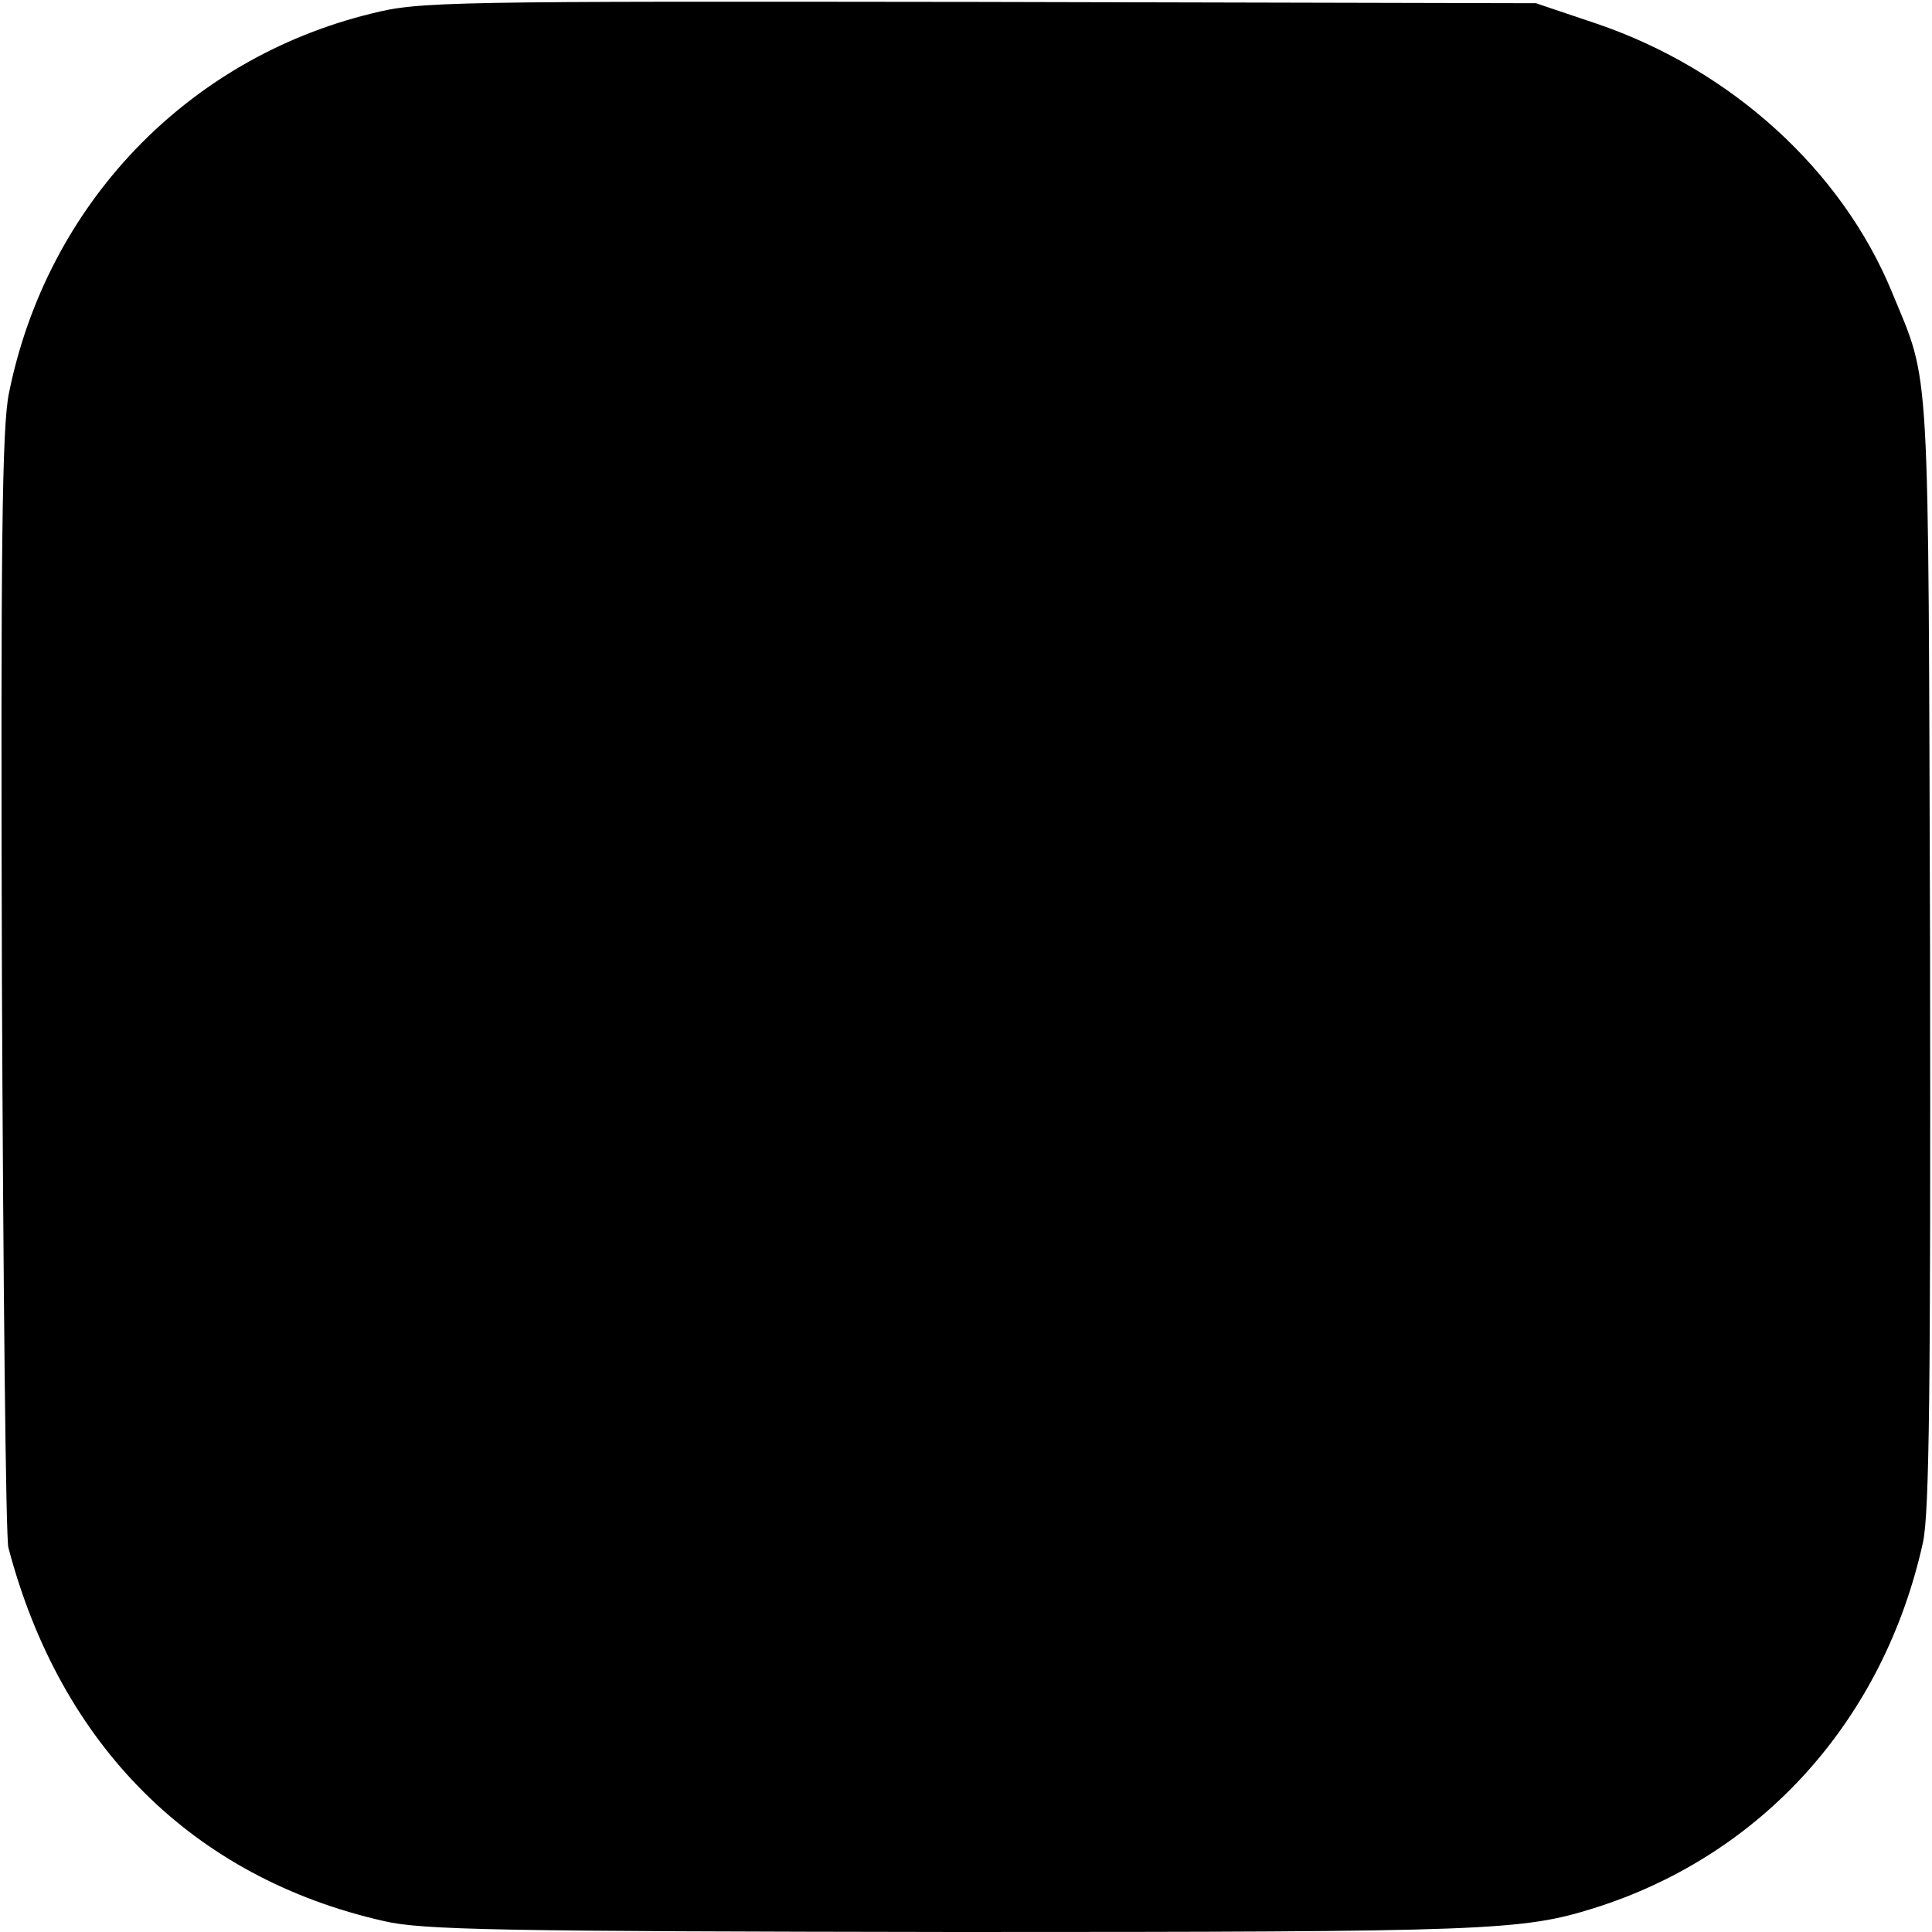<?xml version="1.0" standalone="no"?>
<!DOCTYPE svg PUBLIC "-//W3C//DTD SVG 20010904//EN"
 "http://www.w3.org/TR/2001/REC-SVG-20010904/DTD/svg10.dtd">
<svg version="1.0" xmlns="http://www.w3.org/2000/svg"
 width="300pt" height="300pt" viewBox="0 0 300 300"
 preserveAspectRatio="xMidYMid meet">
<g transform="translate(0,300) scale(0.1,-0.1)"
fill="#000000" stroke="none">
<path d="M577 2979 c-287 -70 -504 -297 -563 -589 -11 -52 -13 -241 -11 -915
2 -467 6 -863 10 -878 81 -308 287 -513 583 -580 59 -14 181 -16 889 -17 827
0 878 2 990 37 261 82 450 292 511 568 10 47 12 239 11 920 -3 935 1 875 -59
1021 -78 190 -250 346 -458 417 l-95 32 -865 2 c-821 1 -869 1 -943 -18z"/>
</g>
</svg>
